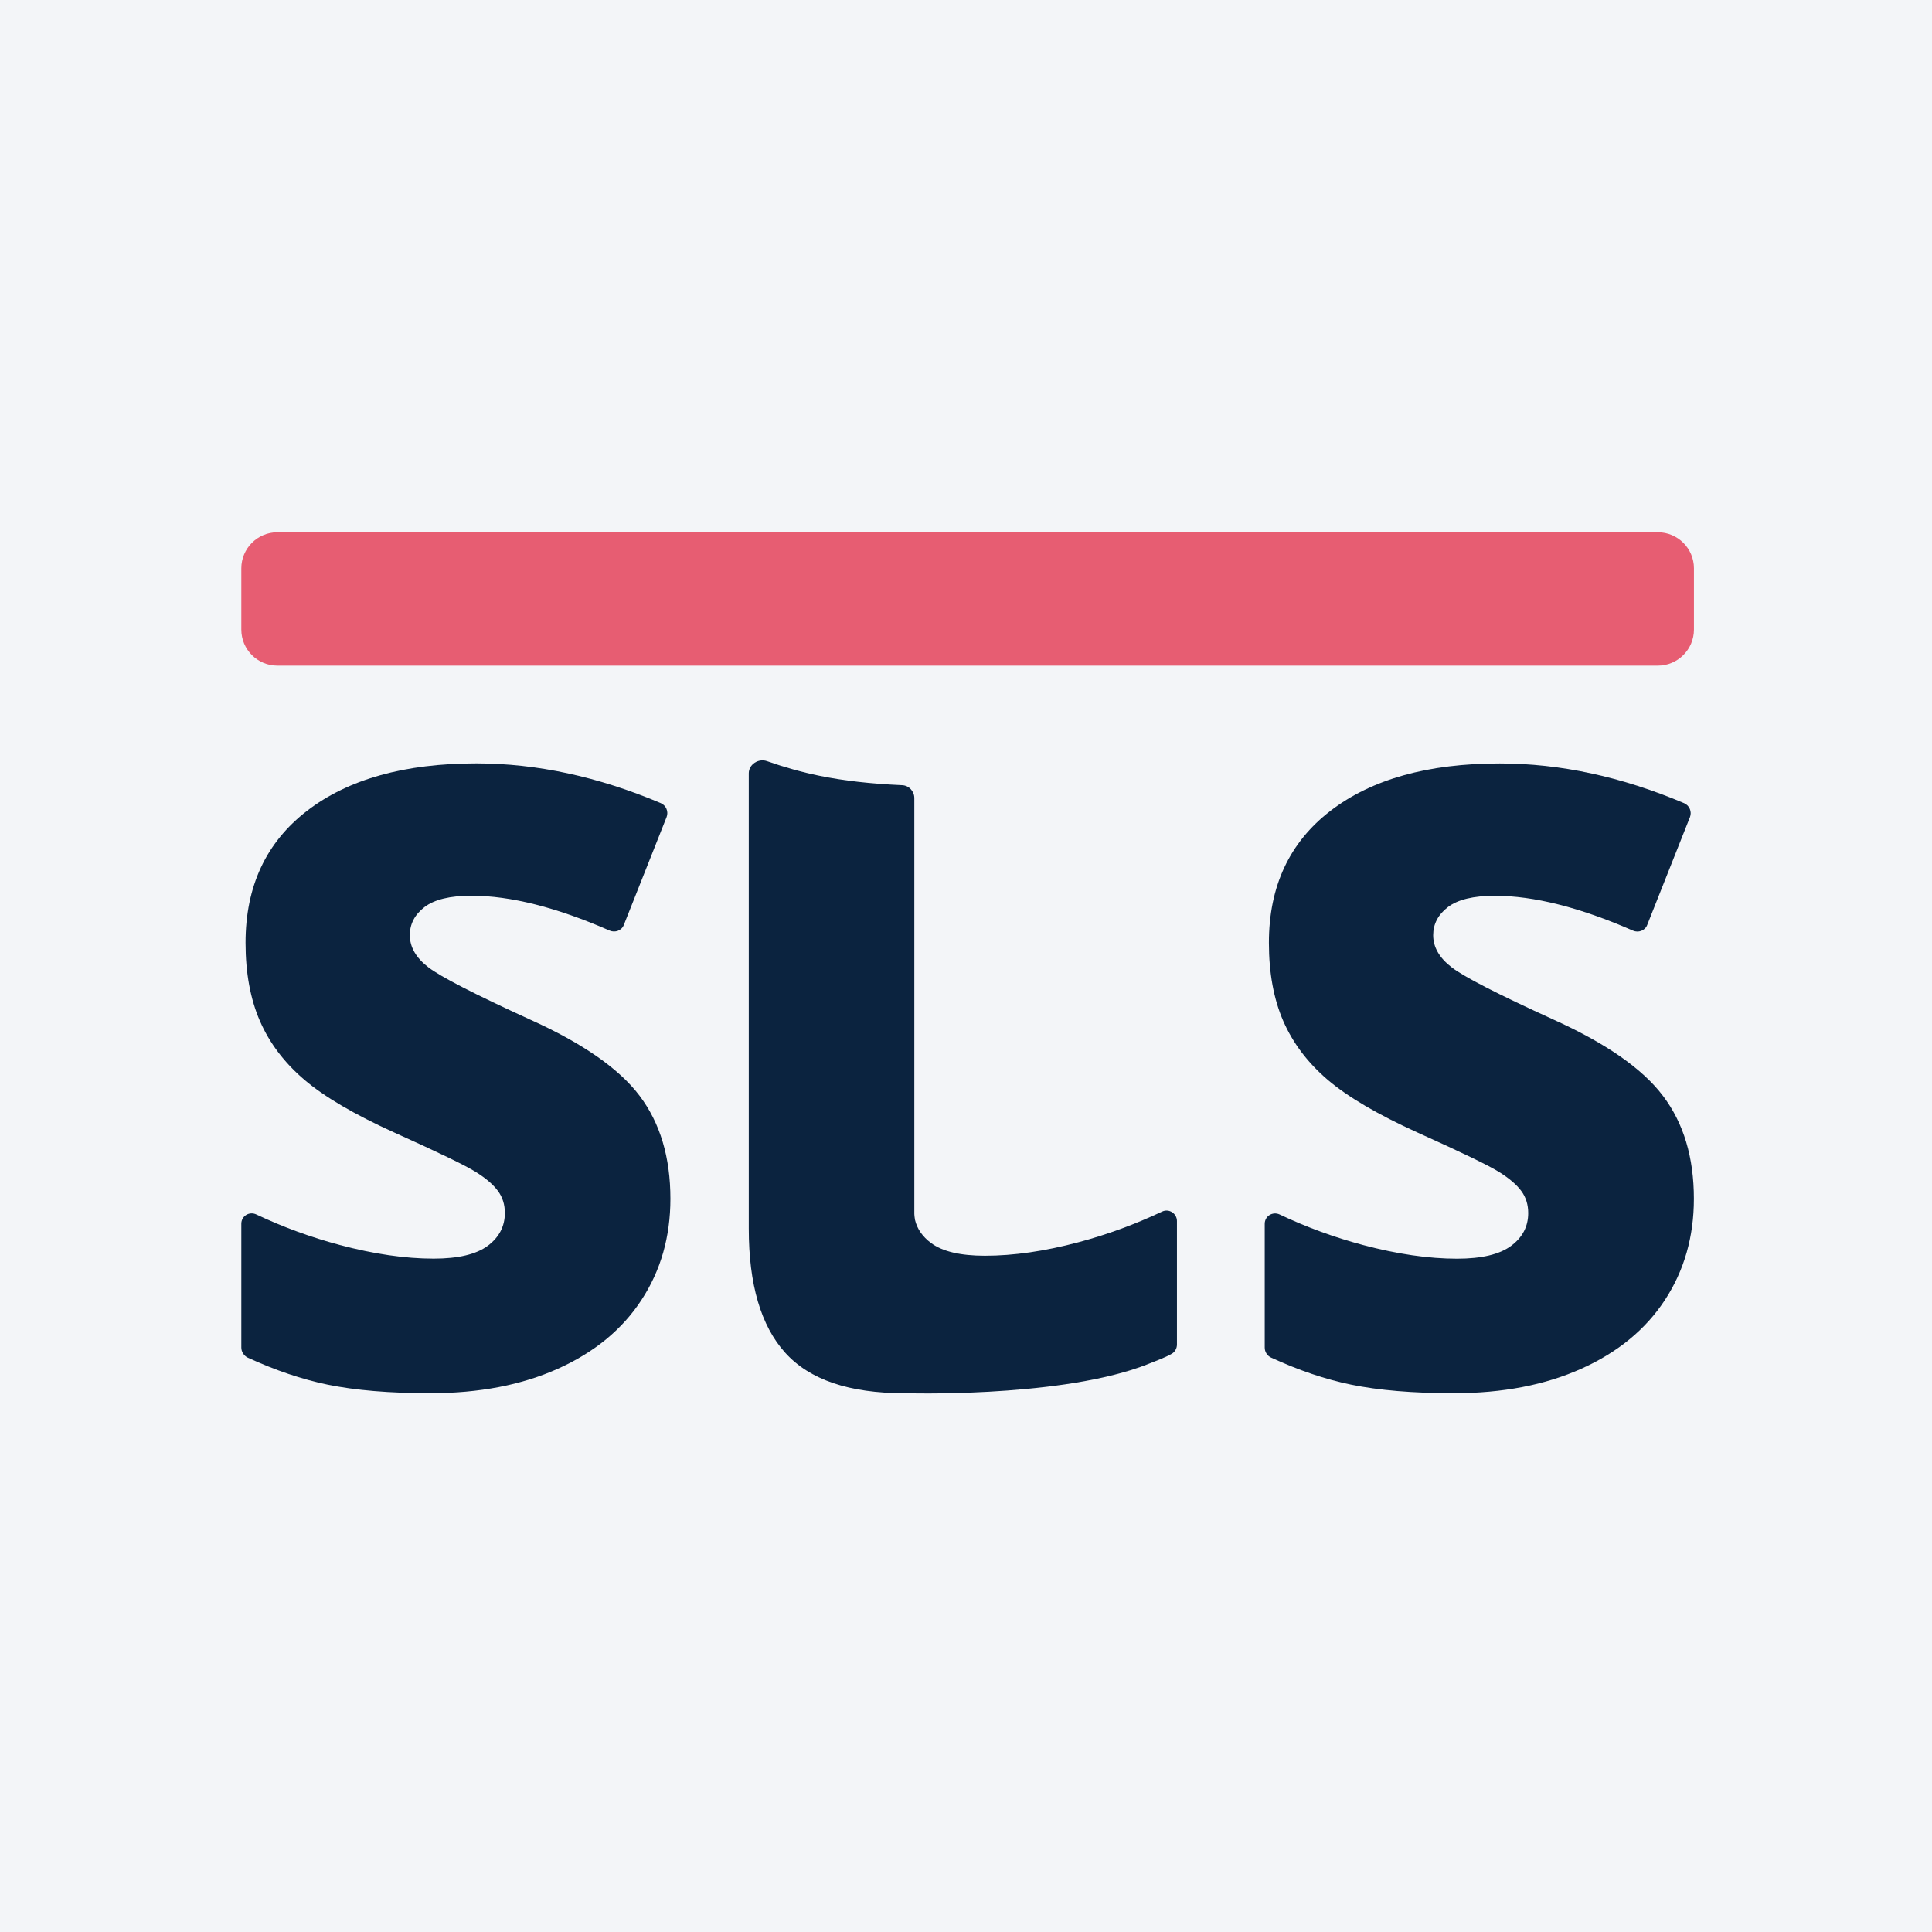 <svg width="32" height="32" viewBox="0 0 32 32" fill="none" xmlns="http://www.w3.org/2000/svg">
<rect width="32" height="32" fill="#F3F5F8"/>
<path d="M11.104 19.855C11.104 20.484 10.945 21.043 10.625 21.531C10.307 22.019 9.846 22.398 9.244 22.669C8.642 22.94 7.937 23.076 7.127 23.076C6.451 23.076 5.884 23.028 5.426 22.934C5.001 22.846 4.56 22.697 4.103 22.487C4.041 22.456 3.997 22.391 3.997 22.321V20.269C3.997 20.141 4.129 20.06 4.245 20.115C4.691 20.326 5.152 20.494 5.628 20.621C6.193 20.771 6.711 20.847 7.182 20.847C7.59 20.847 7.887 20.776 8.078 20.635C8.267 20.494 8.362 20.312 8.362 20.091C8.362 19.951 8.324 19.83 8.248 19.727C8.172 19.623 8.05 19.517 7.88 19.411C7.712 19.305 7.261 19.087 6.53 18.758C5.868 18.458 5.372 18.166 5.041 17.884C4.71 17.602 4.465 17.278 4.306 16.913C4.147 16.548 4.067 16.115 4.067 15.615C4.067 14.68 4.407 13.952 5.088 13.428C5.767 12.906 6.702 12.644 7.891 12.644C8.89 12.644 9.907 12.864 10.944 13.302C11.033 13.339 11.076 13.444 11.041 13.533L10.332 15.321C10.296 15.413 10.188 15.453 10.097 15.413C9.219 15.029 8.457 14.836 7.809 14.836C7.453 14.836 7.193 14.899 7.031 15.024C6.869 15.149 6.788 15.304 6.788 15.489C6.788 15.687 6.891 15.866 7.097 16.023C7.302 16.18 7.861 16.467 8.773 16.884C9.647 17.277 10.254 17.699 10.594 18.15C10.935 18.602 11.104 19.17 11.104 19.855Z" fill="#0B233F"/>
<path d="M28.056 19.855C28.056 20.484 27.896 21.043 27.577 21.531C27.258 22.019 26.797 22.398 26.195 22.669C25.593 22.94 24.888 23.076 24.078 23.076C23.402 23.076 22.835 23.028 22.378 22.934C21.952 22.846 21.511 22.697 21.055 22.487C20.991 22.458 20.948 22.392 20.948 22.322V20.27C20.948 20.142 21.08 20.061 21.196 20.116C21.641 20.327 22.102 20.495 22.578 20.622C23.143 20.772 23.662 20.848 24.133 20.848C24.54 20.848 24.837 20.777 25.028 20.636C25.218 20.495 25.312 20.314 25.312 20.092C25.312 19.952 25.274 19.831 25.198 19.727C25.122 19.624 25 19.518 24.83 19.412C24.662 19.306 24.211 19.088 23.48 18.759C22.818 18.459 22.322 18.167 21.991 17.885C21.661 17.603 21.416 17.279 21.256 16.914C21.097 16.549 21.017 16.116 21.017 15.616C21.017 14.681 21.357 13.953 22.038 13.429C22.718 12.907 23.652 12.645 24.841 12.645C25.84 12.645 26.858 12.864 27.894 13.303C27.983 13.341 28.026 13.445 27.991 13.534L27.282 15.322C27.246 15.414 27.138 15.454 27.047 15.414C26.17 15.03 25.407 14.837 24.759 14.837C24.403 14.837 24.144 14.9 23.981 15.025C23.819 15.15 23.738 15.305 23.738 15.49C23.738 15.688 23.841 15.867 24.047 16.024C24.253 16.182 24.811 16.468 25.723 16.884C26.597 17.278 27.204 17.7 27.544 18.151C27.886 18.602 28.056 19.17 28.056 19.855Z" fill="#0B233F"/>
<path d="M19.25 20.067C18.803 20.278 18.341 20.448 17.865 20.575C17.302 20.725 16.785 20.799 16.314 20.799C15.908 20.799 15.61 20.729 15.421 20.588C15.279 20.483 15.191 20.355 15.155 20.204C15.154 20.197 15.152 20.19 15.152 20.182C15.147 20.158 15.146 20.132 15.144 20.107V17.241V14.862V13.219C15.144 13.105 15.055 13.009 14.941 13.005C14.424 12.982 13.97 12.931 13.567 12.848C13.284 12.79 12.994 12.709 12.701 12.606C12.562 12.558 12.402 12.661 12.402 12.808V12.959V12.958V17.283V20.349C12.402 21.274 12.603 21.96 13.006 22.406C13.409 22.853 14.066 23.076 14.977 23.076C14.977 23.076 17.418 23.153 18.866 22.649H18.867C18.867 22.649 18.88 22.644 18.902 22.636C18.931 22.626 18.959 22.615 18.988 22.604C19.115 22.555 19.308 22.48 19.39 22.433C19.454 22.404 19.494 22.34 19.494 22.27V20.223C19.493 20.099 19.363 20.014 19.25 20.067Z" fill="#0B233F"/>
<path d="M27.459 11.025H4.594C4.265 11.025 3.997 10.758 3.997 10.428V9.413C3.997 9.084 4.265 8.816 4.594 8.816H27.46C27.789 8.816 28.057 9.084 28.057 9.413V10.429C28.056 10.758 27.788 11.025 27.459 11.025Z" fill="#E75D72"/>
</svg>
